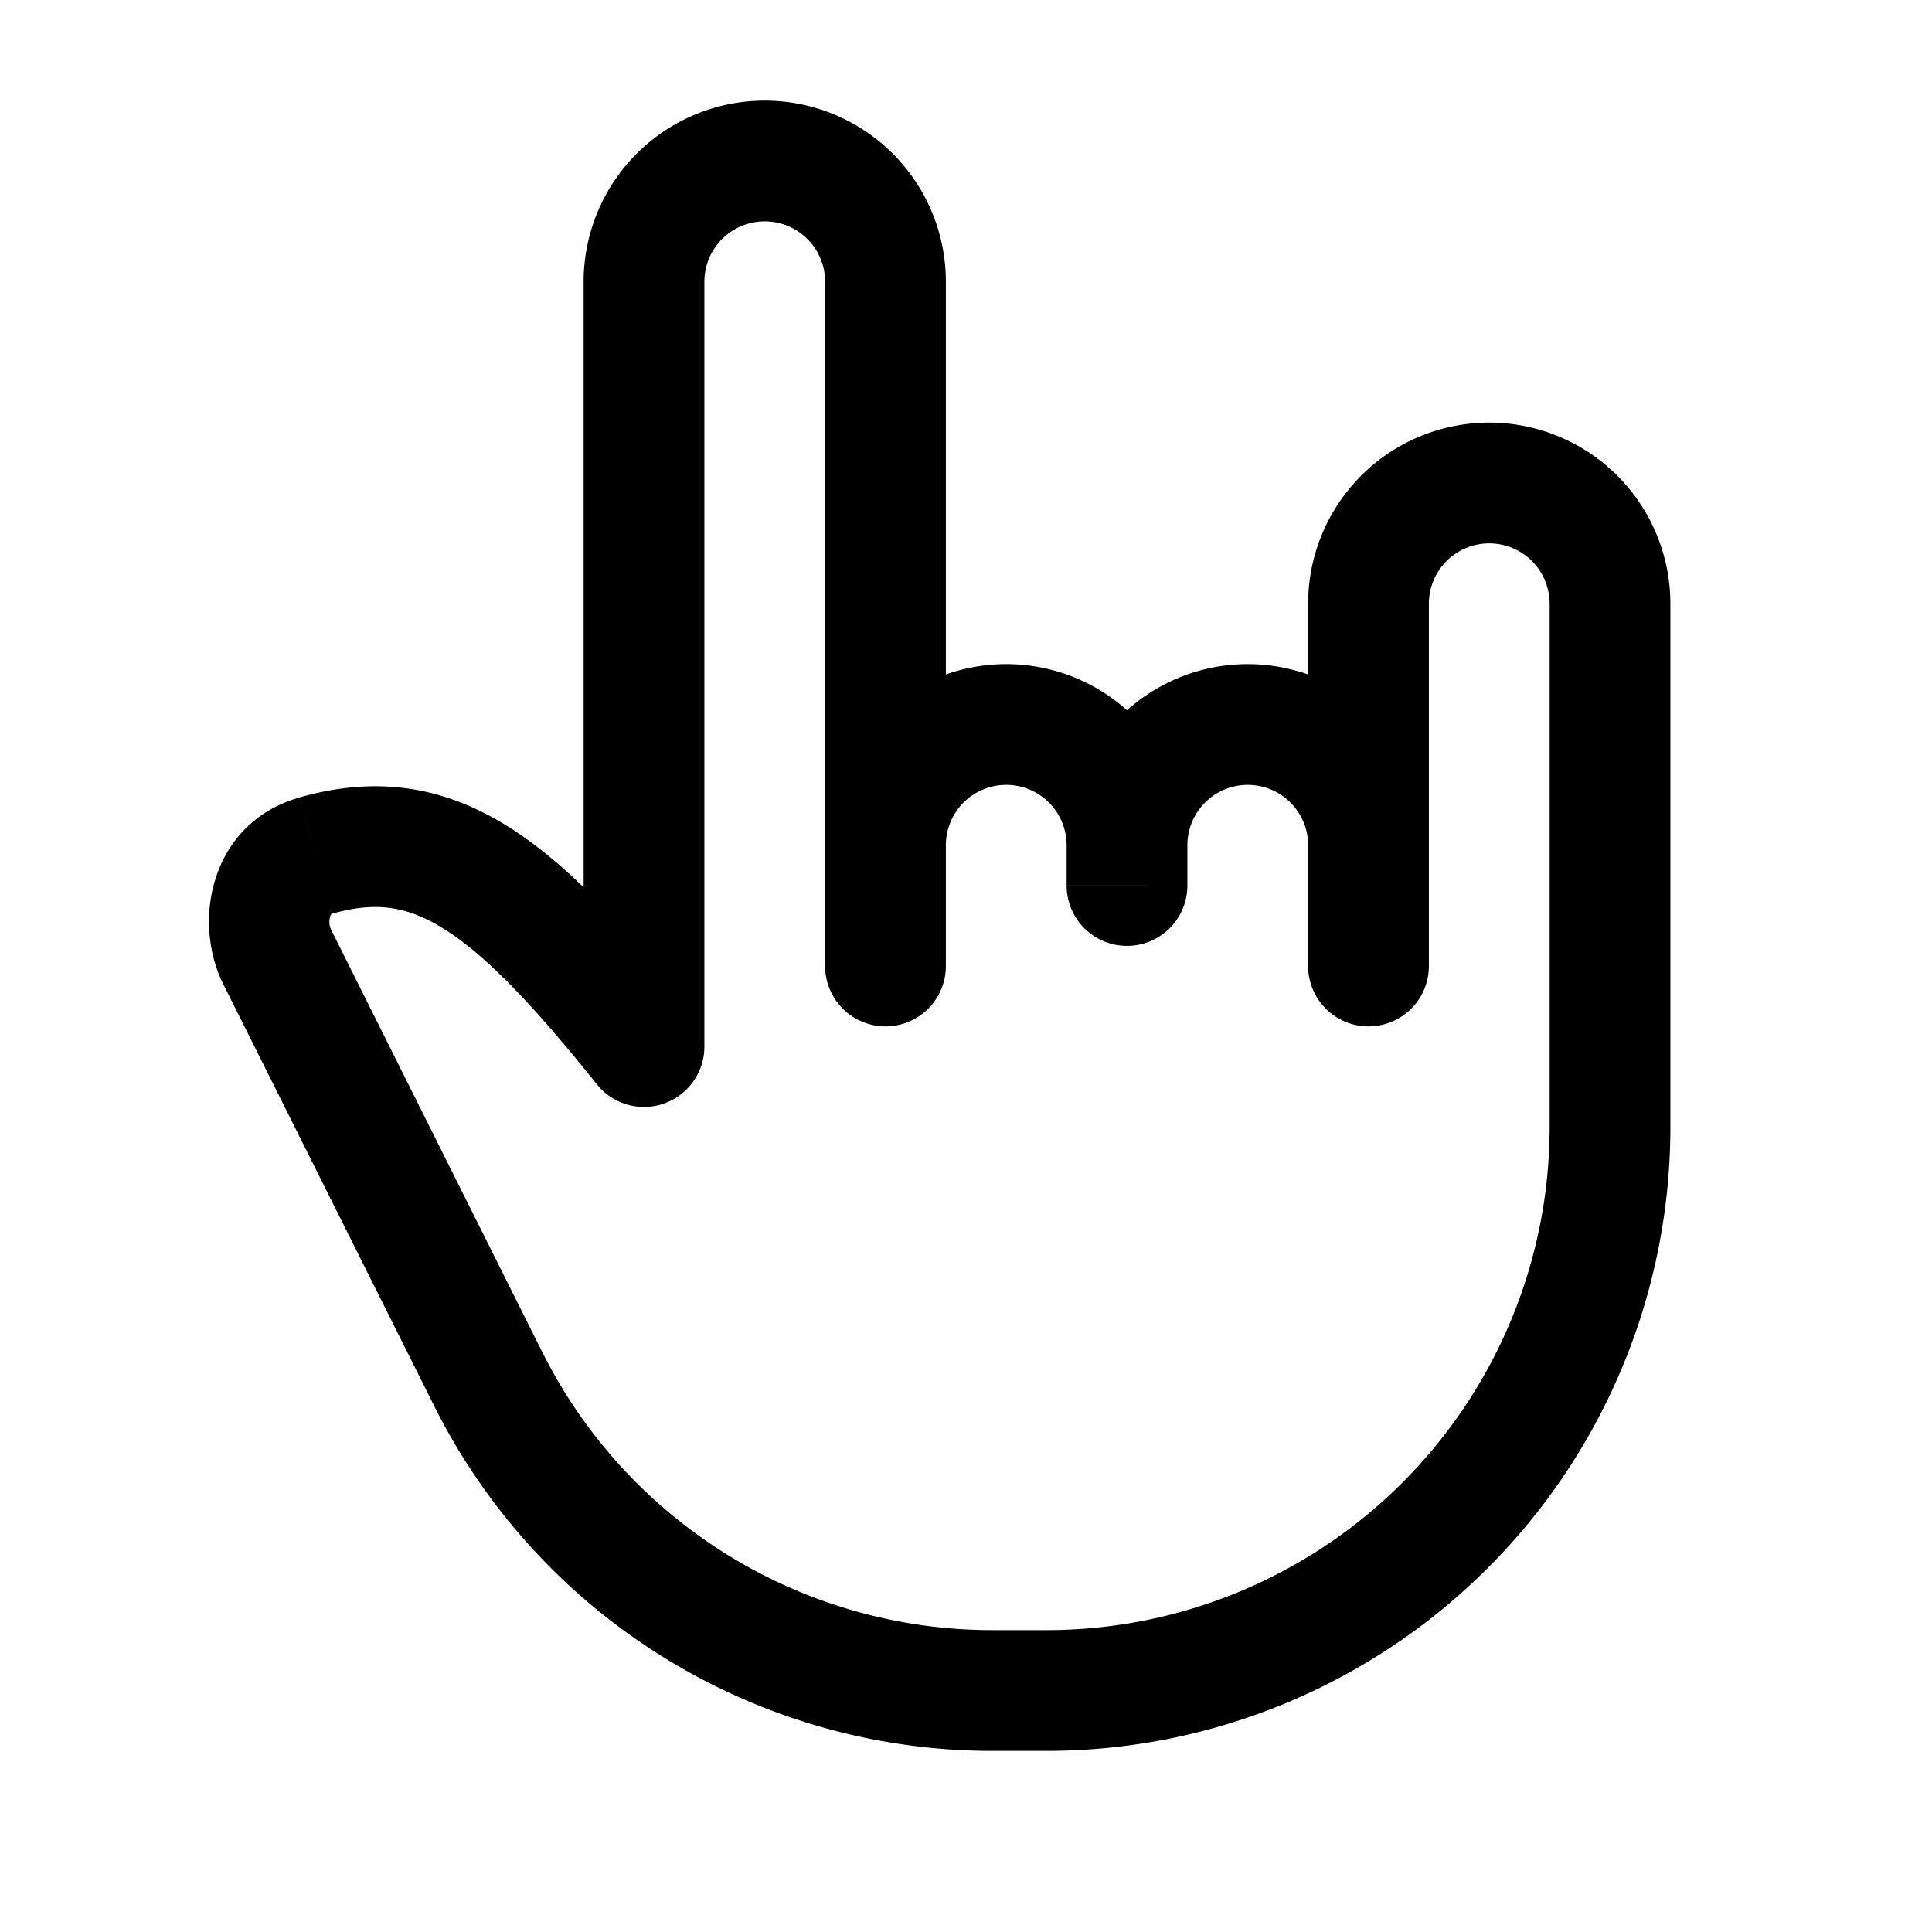 <svg xmlns="http://www.w3.org/2000/svg" width="24" height="24" viewBox="0 0 24 24" fill="none">
    <path fill="currentColor" d="M10.25 11a.75.75 0 0 0 1.5 0zM8 13l-.586.469A.75.75 0 0 0 8.75 13zm12.75-2a.75.75 0 0 0-1.5 0zm-7.5 0a.75.75 0 0 0 1.5 0zm-3 1a.75.75 0 0 0 1.5 0zm6 0a.75.75 0 0 0 1.5 0zm3 .333a.75.75 0 0 0 1.5 0zm-3-1.333a.75.75 0 0 0 1.5 0zM6.065 17.13l-.67.336zm-2.138-6.503.204.722zM11.75 11V3.5h-1.5V11zm-4.5-7.5V13h1.5V3.5zm1.336 9.032c-.835-1.044-1.566-1.834-2.32-2.292-.816-.496-1.634-.591-2.542-.335l.407 1.444c.525-.148.911-.098 1.356.173.507.308 1.096.908 1.927 1.947zm-5.81-.302 2.618 5.236 1.342-.67-2.618-5.237zm9.55 9.52H13v-1.5h-.674zM20.75 14v-3h-1.5v3zM9.5 1.25A2.25 2.25 0 0 0 7.25 3.5h1.5a.75.75 0 0 1 .75-.75zm2.25 2.25A2.25 2.25 0 0 0 9.5 1.25v1.5a.75.75 0 0 1 .75.75zm3 7.5v-.5h-1.5v.5zm-4.5-.5V12h1.5v-1.5zm2.25-2.25a2.25 2.25 0 0 0-2.25 2.25h1.5a.75.75 0 0 1 .75-.75zm2.25 2.25a2.25 2.25 0 0 0-2.25-2.25v1.5a.75.75 0 0 1 .75.75zm3 1.5v-1.5h-1.5V12zM15.5 8.25a2.25 2.25 0 0 0-2.25 2.25h1.5a.75.75 0 0 1 .75-.75zm2.25 2.25a2.25 2.25 0 0 0-2.25-2.25v1.5a.75.75 0 0 1 .75.75zm3 1.833V7.5h-1.5v4.833zM16.25 7.5V11h1.5V7.5zm2.25-2.25a2.25 2.25 0 0 0-2.25 2.25h1.5a.75.75 0 0 1 .75-.75zm2.25 2.25a2.25 2.25 0 0 0-2.25-2.25v1.5a.75.75 0 0 1 .75.75zM13 21.75A7.75 7.75 0 0 0 20.75 14h-1.5A6.25 6.25 0 0 1 13 20.25zm-7.606-4.284a7.75 7.75 0 0 0 6.932 4.284v-1.5a6.25 6.25 0 0 1-5.59-3.455zm-1.67-7.56c-1.092.307-1.352 1.515-.948 2.324l1.342-.671a.232.232 0 0 1-.016-.175.078.078 0 0 1 .016-.03s.002-.002.013-.005z"/>
</svg>